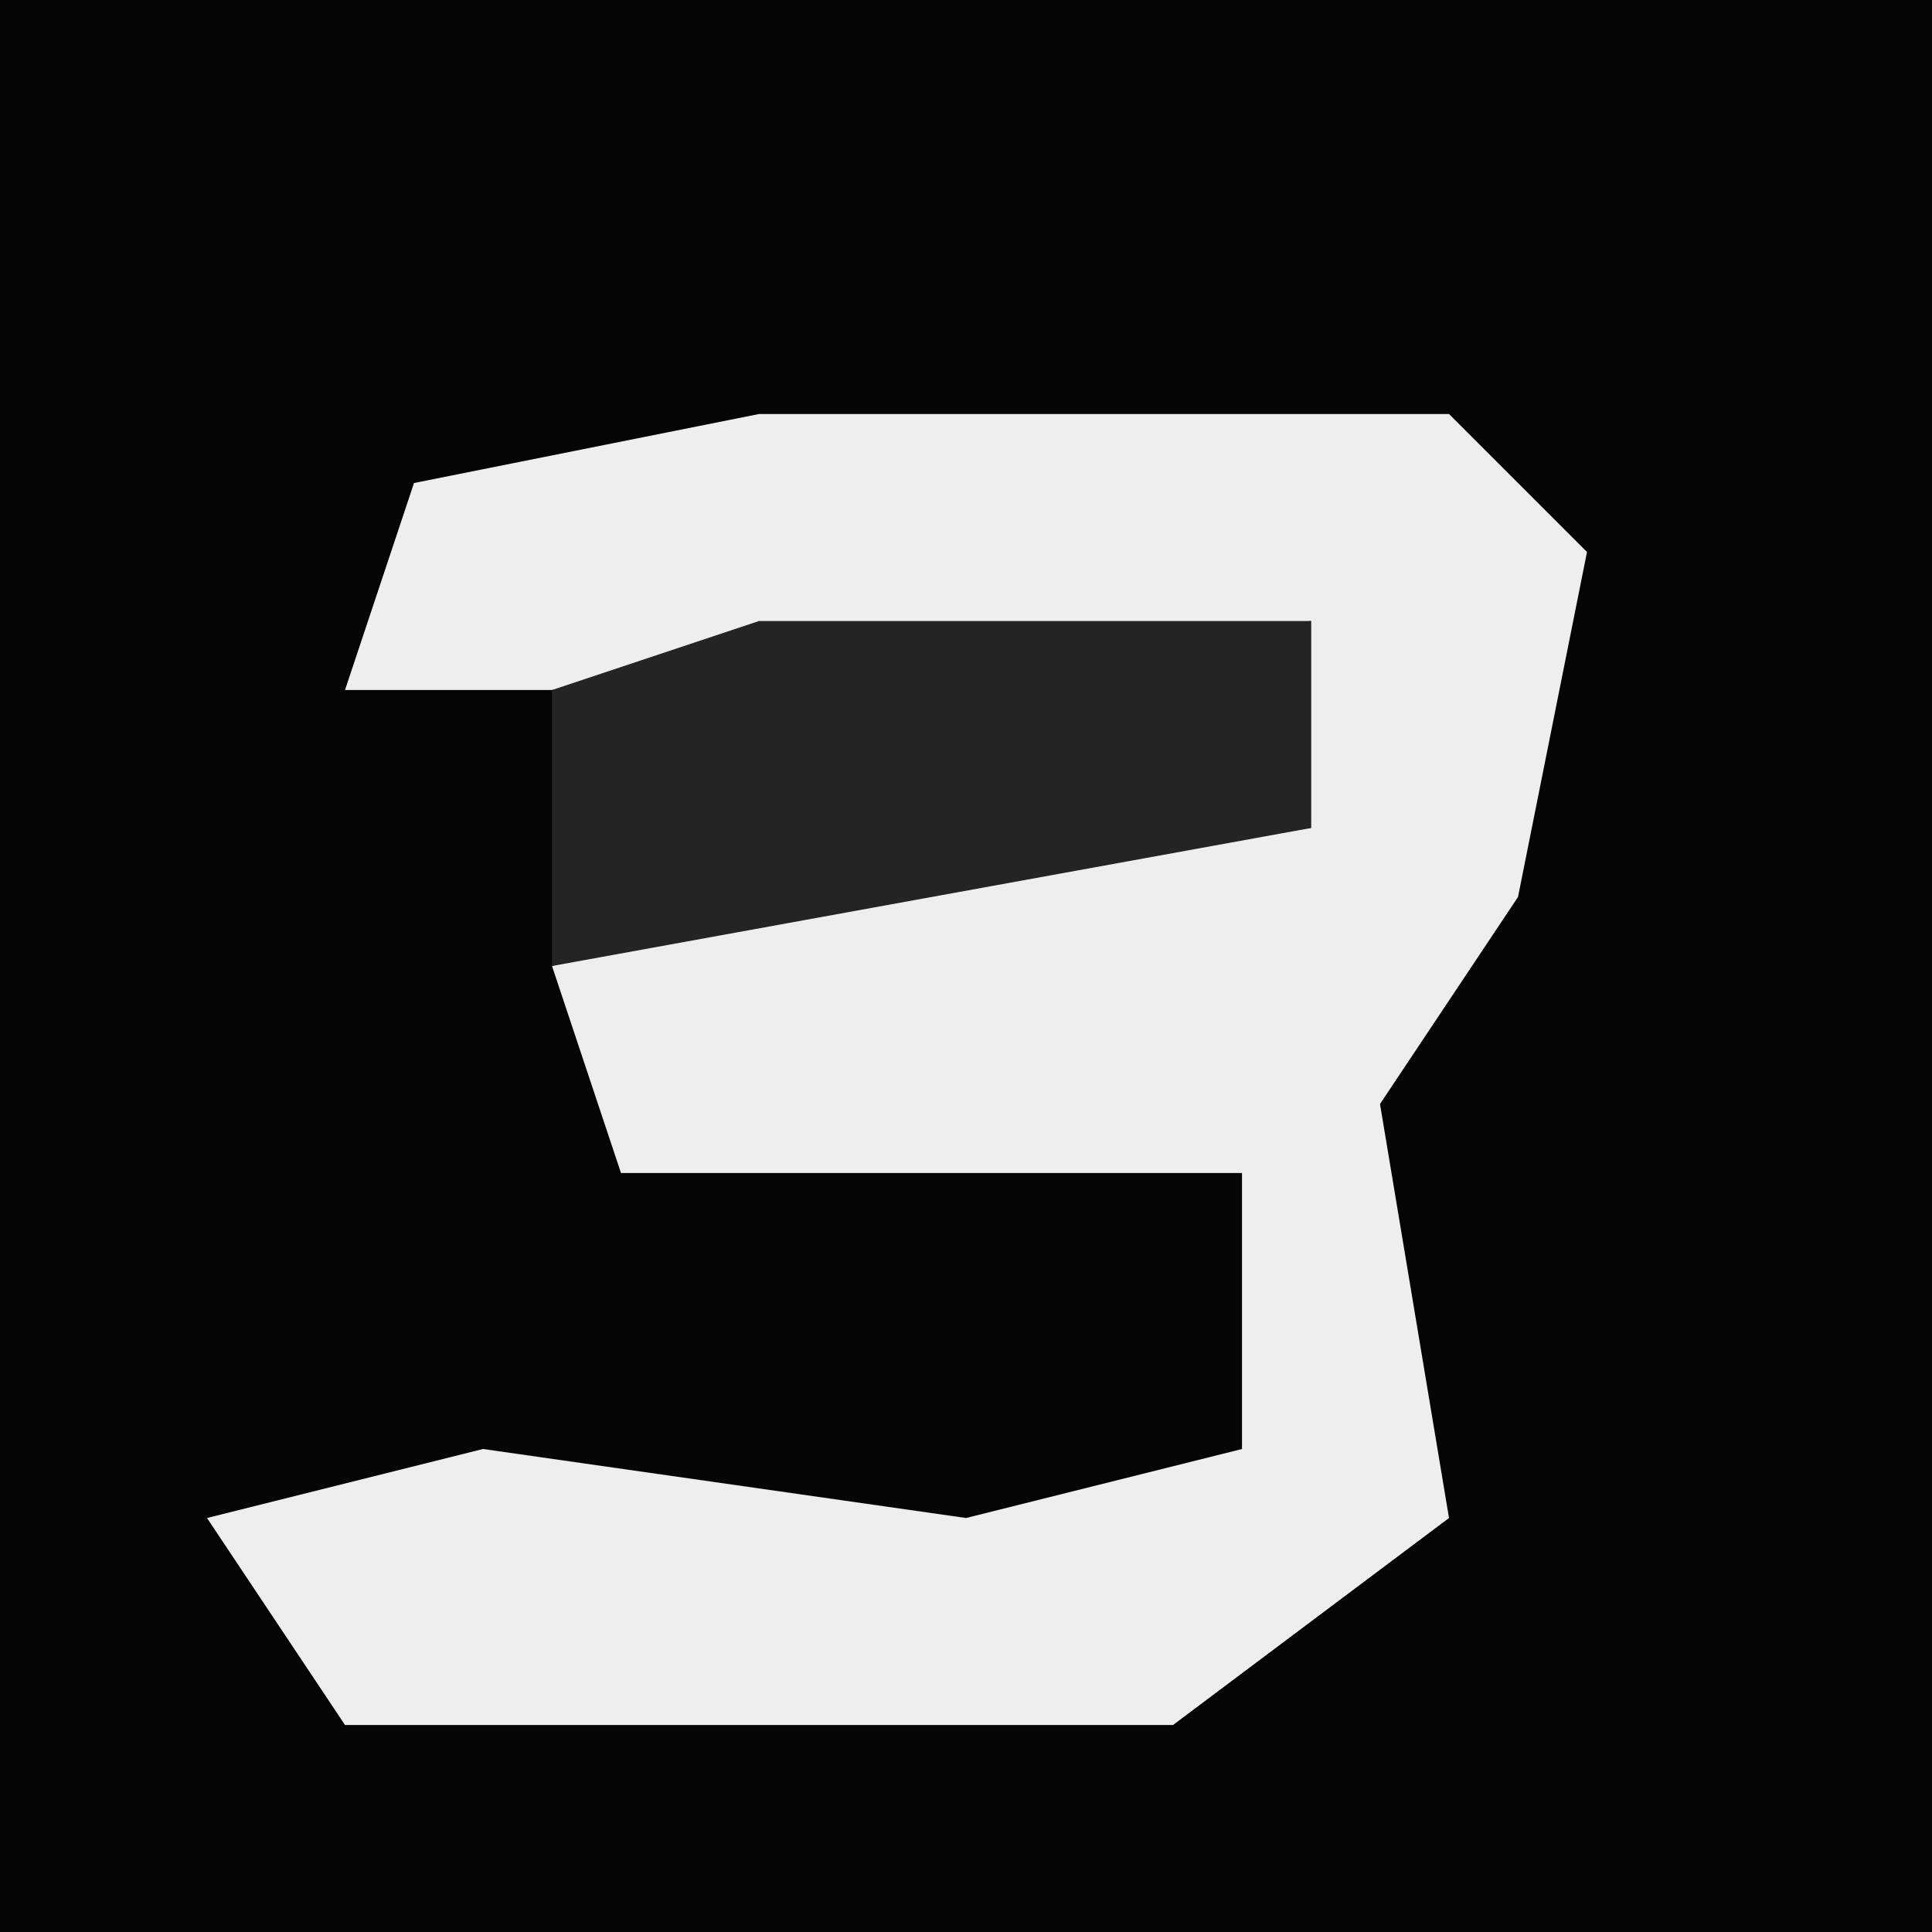 <?xml version="1.0" encoding="UTF-8"?>
<svg version="1.1" xmlns="http://www.w3.org/2000/svg" width="28" height="28">
<path d="M0,0 L28,0 L28,28 L0,28 Z " fill="#050505" transform="translate(0,0)"/>
<path d="M0,0 L10,0 L12,2 L11,7 L9,10 L10,16 L6,19 L-6,19 L-8,16 L-4,15 L3,16 L7,15 L7,11 L-2,11 L-3,8 L4,6 L8,6 L8,3 L0,4 L-6,4 L-5,1 Z " fill="#EEEEEE" transform="translate(11,6)"/>
<path d="M0,0 L8,0 L8,3 L-3,5 L-3,1 Z " fill="#242424" transform="translate(11,9)"/>
</svg>
